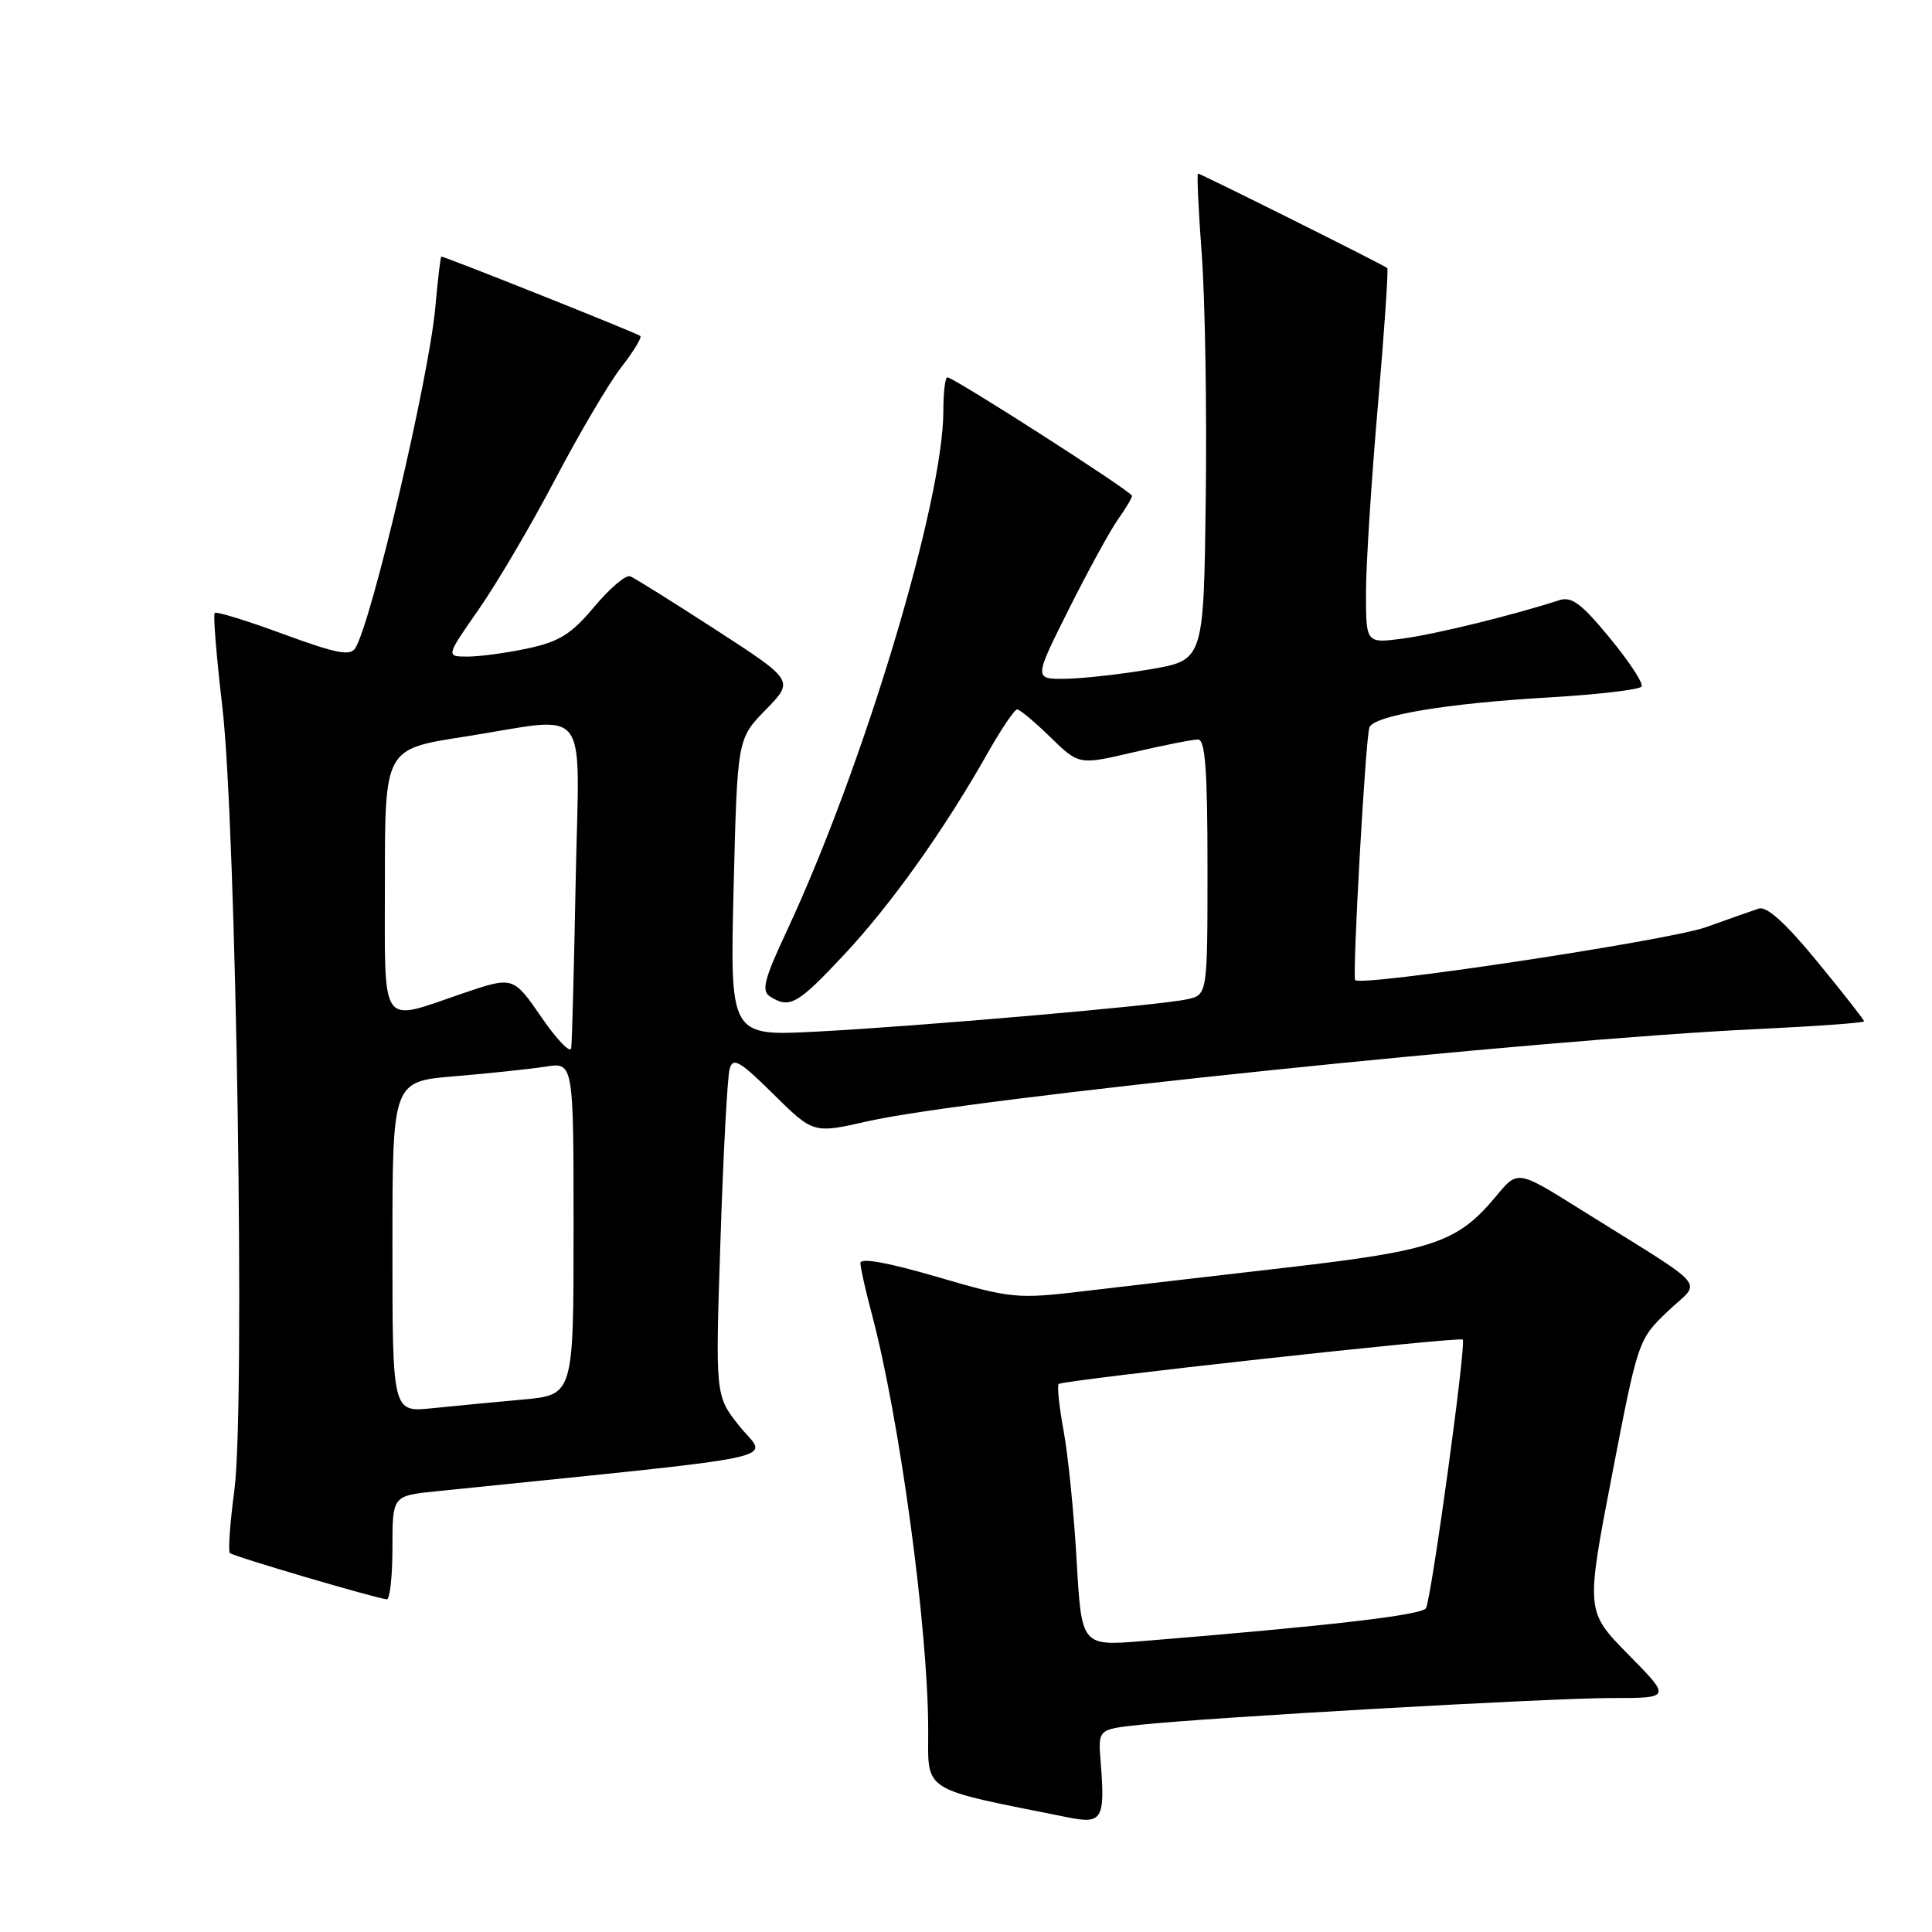 <?xml version="1.0" encoding="UTF-8" standalone="no"?>
<!DOCTYPE svg PUBLIC "-//W3C//DTD SVG 1.1//EN" "http://www.w3.org/Graphics/SVG/1.1/DTD/svg11.dtd" >
<svg xmlns="http://www.w3.org/2000/svg" xmlns:xlink="http://www.w3.org/1999/xlink" version="1.1" viewBox="0 0 256 256">
 <g >
 <path fill="currentColor"
d=" M 145.84 233.42 C 145.50 229.14 145.50 229.14 151.00 228.55 C 160.39 227.55 205.08 225.01 213.47 225.00 C 221.44 225.00 221.44 225.00 215.78 219.25 C 210.12 213.50 210.12 213.50 213.59 195.50 C 217.05 177.55 217.08 177.49 221.00 173.74 C 225.47 169.47 227.02 171.26 209.30 160.18 C 201.10 155.05 201.10 155.05 198.30 158.43 C 193.15 164.63 190.07 165.69 170.65 167.94 C 160.83 169.07 148.66 170.49 143.59 171.09 C 134.72 172.14 134.02 172.07 124.19 169.20 C 117.67 167.29 114.00 166.63 114.01 167.36 C 114.02 167.99 114.68 170.97 115.49 174.00 C 119.18 187.79 122.98 215.75 122.99 229.18 C 123.00 237.61 121.82 236.87 141.50 240.81 C 146.07 241.73 146.45 241.08 145.84 233.42 Z  M 52.00 205.10 C 52.00 198.20 52.00 198.20 57.75 197.61 C 106.29 192.62 101.66 193.62 97.92 188.90 C 94.78 184.94 94.78 184.94 95.47 164.22 C 95.84 152.82 96.39 142.66 96.68 141.64 C 97.13 140.05 98.01 140.56 102.49 144.99 C 107.78 150.21 107.78 150.21 114.99 148.57 C 128.20 145.57 203.78 137.73 232.75 136.36 C 240.59 135.99 247.00 135.53 247.00 135.33 C 247.00 135.13 244.21 131.57 240.80 127.42 C 236.63 122.33 234.10 120.04 233.05 120.39 C 232.20 120.67 229.03 121.79 226.00 122.87 C 221.05 124.63 180.38 130.77 179.57 129.87 C 179.16 129.42 180.93 97.95 181.45 96.40 C 181.99 94.82 191.66 93.19 205.28 92.41 C 211.75 92.03 217.26 91.38 217.52 90.97 C 217.78 90.55 215.88 87.66 213.31 84.54 C 209.54 79.95 208.24 78.99 206.57 79.54 C 200.56 81.50 190.24 84.03 185.91 84.61 C 181.00 85.26 181.00 85.26 181.00 78.56 C 181.00 74.87 181.71 63.74 182.57 53.83 C 183.43 43.92 183.99 35.68 183.82 35.52 C 183.38 35.12 159.10 23.00 158.74 23.00 C 158.58 23.00 158.80 27.83 159.24 33.74 C 159.68 39.65 159.92 54.15 159.77 65.97 C 159.50 87.46 159.50 87.46 152.50 88.67 C 148.65 89.33 143.58 89.90 141.24 89.94 C 136.98 90.00 136.98 90.00 141.61 80.75 C 144.16 75.66 147.09 70.31 148.12 68.85 C 149.16 67.39 150.00 65.97 150.00 65.70 C 150.00 65.15 126.38 50.00 125.53 50.00 C 125.24 50.00 125.00 52.00 125.00 54.43 C 125.00 66.43 114.44 101.52 104.27 123.32 C 101.22 129.85 100.86 131.30 102.06 132.06 C 104.64 133.69 105.68 133.09 111.86 126.49 C 118.10 119.82 125.12 109.96 130.89 99.75 C 132.68 96.59 134.43 94.00 134.78 94.00 C 135.13 94.00 137.11 95.66 139.19 97.69 C 142.97 101.37 142.97 101.37 150.23 99.67 C 154.23 98.74 158.06 97.98 158.75 97.99 C 159.70 98.00 160.00 102.06 160.00 114.92 C 160.00 131.84 160.00 131.84 157.25 132.42 C 153.43 133.24 121.87 135.98 108.11 136.70 C 96.72 137.29 96.72 137.29 97.21 117.59 C 97.70 97.89 97.70 97.89 101.47 94.04 C 105.23 90.18 105.23 90.18 94.88 83.47 C 89.19 79.78 84.07 76.58 83.50 76.36 C 82.92 76.14 80.79 77.96 78.75 80.39 C 75.73 84.01 74.12 85.02 69.97 85.91 C 67.18 86.51 63.59 87.00 61.98 87.00 C 59.07 87.00 59.07 87.00 63.43 80.75 C 65.83 77.31 70.40 69.55 73.57 63.50 C 76.75 57.45 80.67 50.79 82.29 48.70 C 83.91 46.62 85.07 44.73 84.85 44.52 C 84.51 44.18 58.99 34.00 58.48 34.00 C 58.37 34.00 58.01 37.04 57.68 40.75 C 56.82 50.16 49.26 82.34 47.08 85.88 C 46.41 86.96 44.54 86.59 37.55 84.02 C 32.77 82.26 28.67 80.99 28.45 81.22 C 28.23 81.44 28.68 86.99 29.45 93.56 C 31.31 109.34 32.50 186.52 31.06 197.42 C 30.48 201.78 30.21 205.54 30.46 205.79 C 30.89 206.22 49.65 211.75 51.25 211.92 C 51.66 211.96 52.00 208.89 52.00 205.10 Z  M 142.66 206.79 C 142.31 200.56 141.53 192.84 140.94 189.63 C 140.35 186.43 140.05 183.62 140.28 183.39 C 140.81 182.86 193.39 177.08 193.82 177.50 C 194.32 177.98 189.66 211.93 188.94 213.10 C 188.37 214.02 176.09 215.44 151.41 217.45 C 143.31 218.11 143.31 218.11 142.66 206.79 Z  M 52.00 165.22 C 52.00 143.29 52.00 143.29 60.25 142.61 C 64.79 142.23 70.19 141.66 72.25 141.34 C 76.00 140.74 76.00 140.74 76.00 162.79 C 76.00 184.84 76.00 184.84 69.25 185.45 C 65.54 185.79 60.14 186.30 57.25 186.60 C 52.00 187.14 52.00 187.14 52.00 165.22 Z  M 71.75 134.80 C 68.00 129.35 68.00 129.35 61.25 131.65 C 50.19 135.42 51.00 136.61 51.00 116.63 C 51.00 99.25 51.00 99.25 61.44 97.63 C 78.55 94.96 76.74 92.63 76.28 116.75 C 76.06 128.16 75.80 138.12 75.69 138.88 C 75.59 139.63 73.81 137.80 71.75 134.80 Z "/>
</g>
</svg>